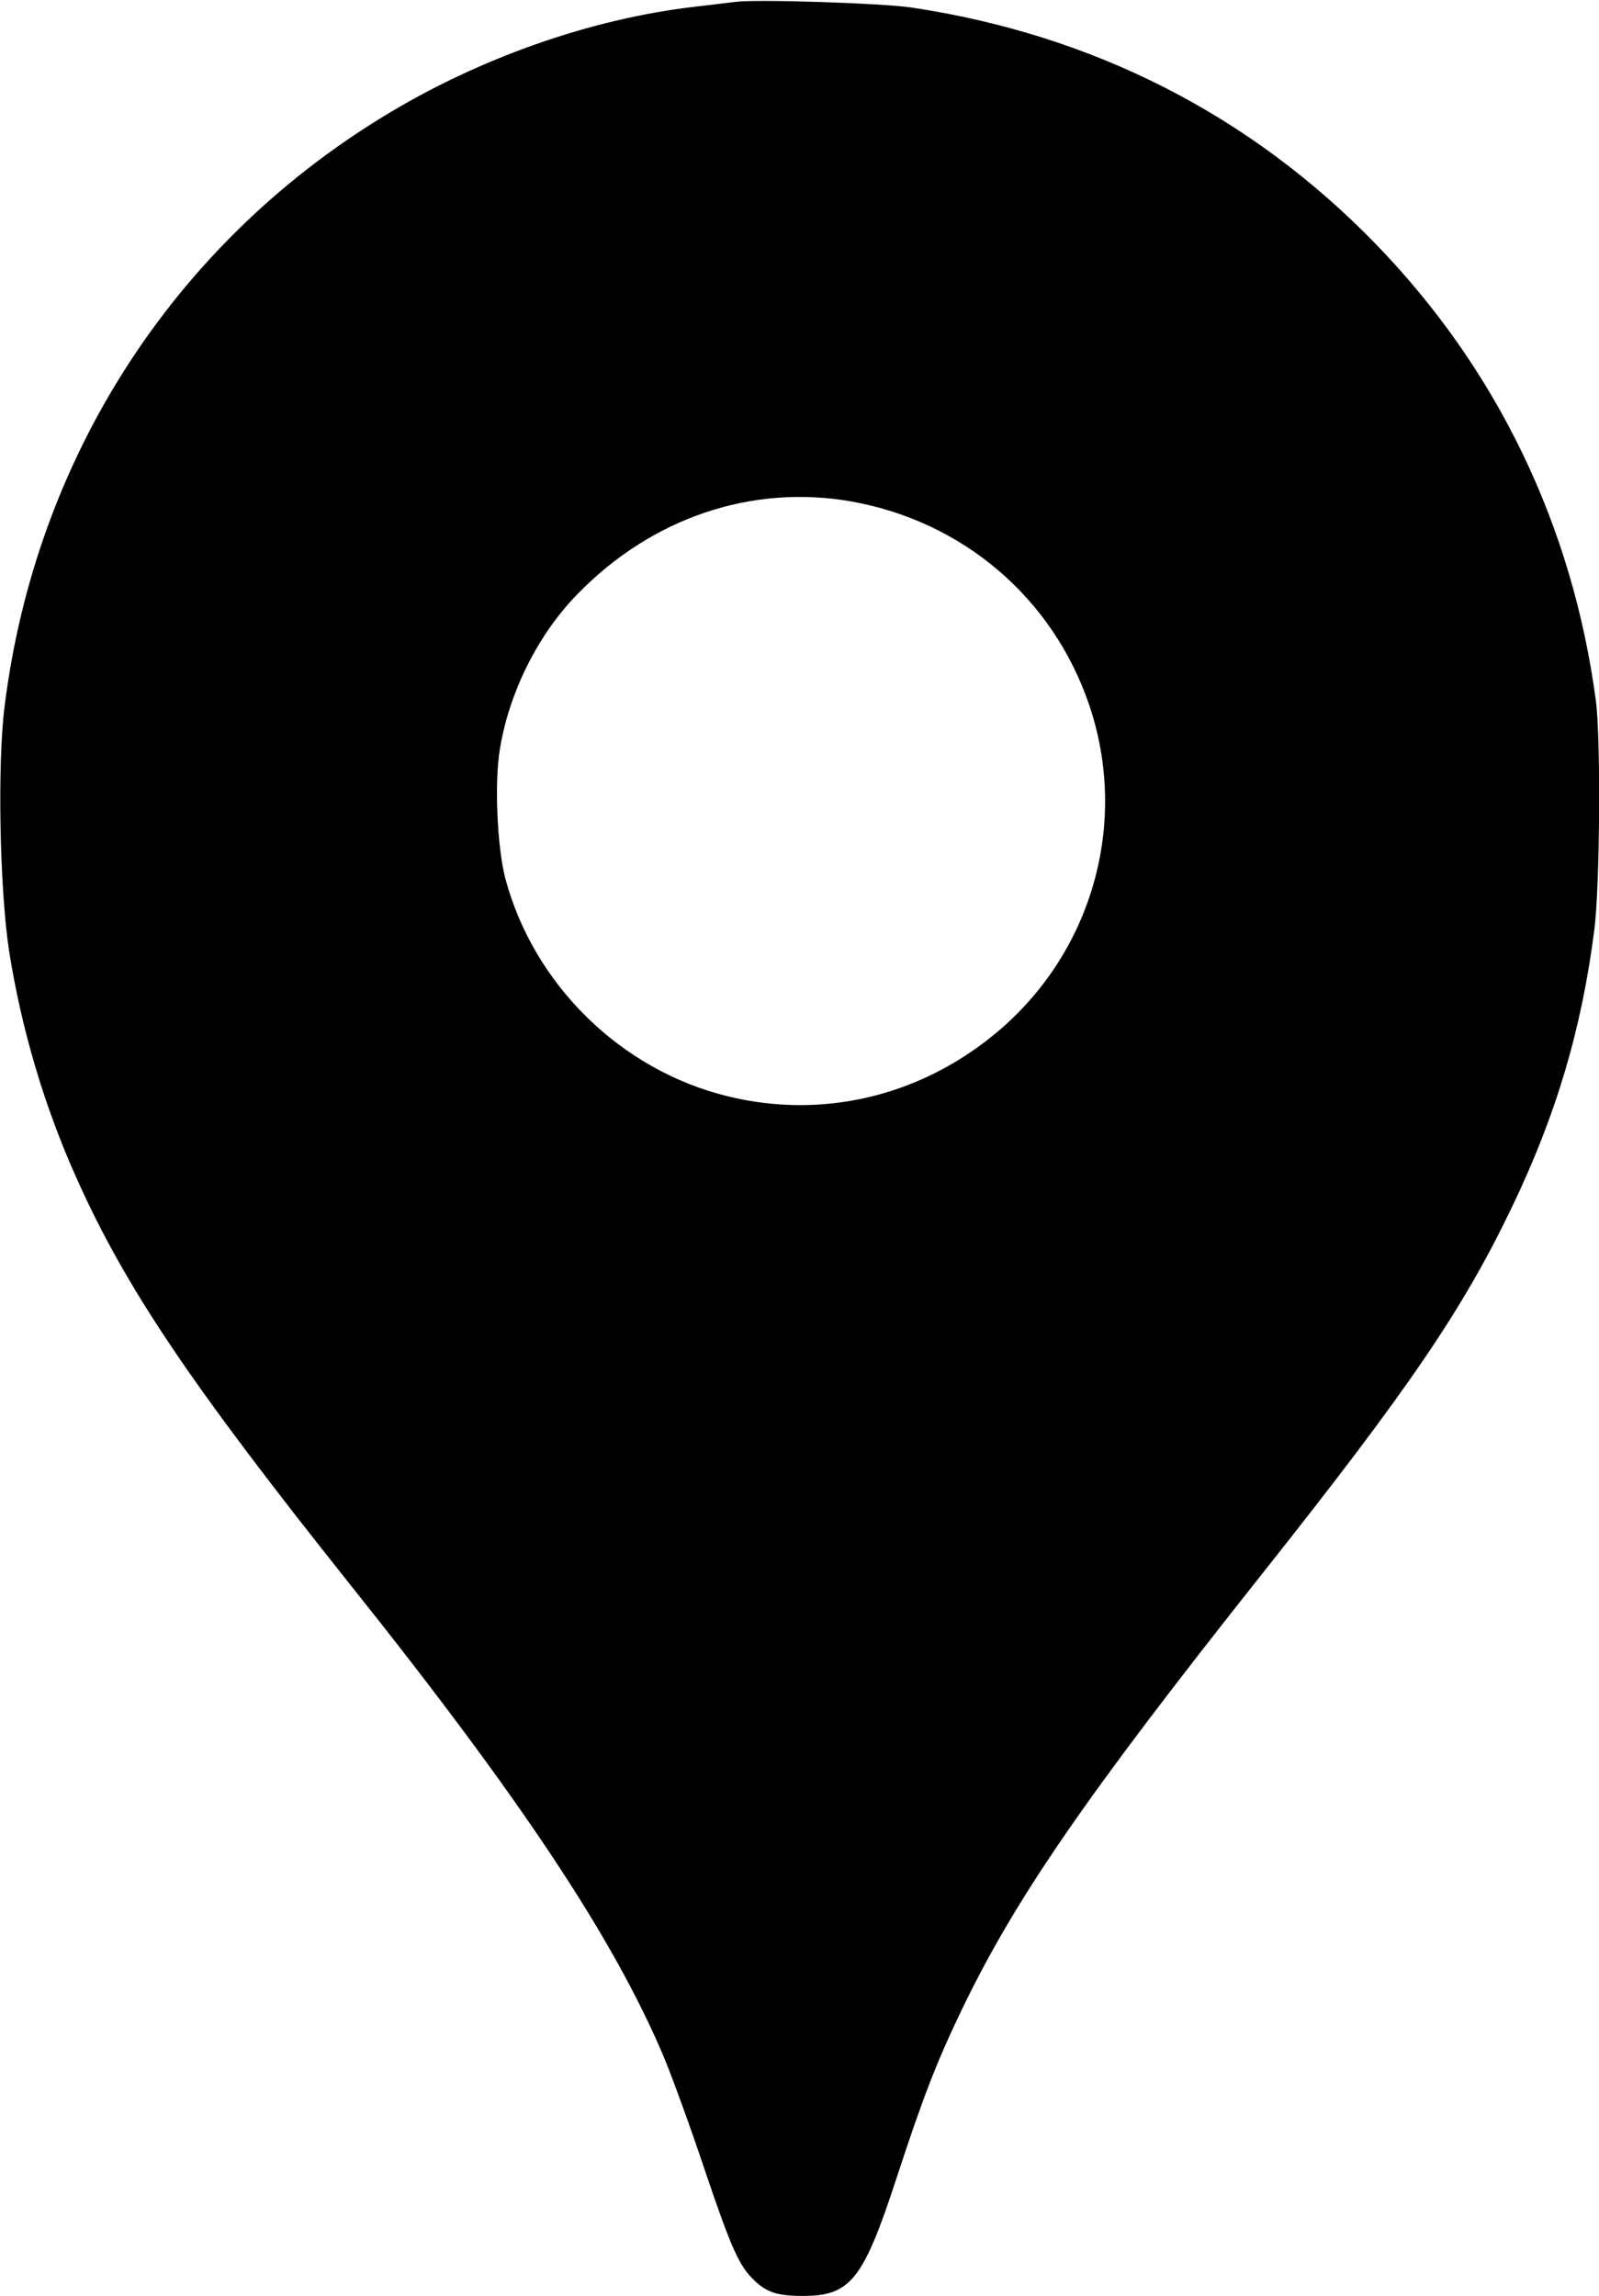 <?xml version="1.0" standalone="no"?>
<!DOCTYPE svg PUBLIC "-//W3C//DTD SVG 20010904//EN"
 "http://www.w3.org/TR/2001/REC-SVG-20010904/DTD/svg10.dtd">
<svg version="1.0" xmlns="http://www.w3.org/2000/svg"
 width="512pt" height="735pt" viewBox="0 0 512 735"
 preserveAspectRatio="xMidYMid meet">

<g transform="translate(0,735) scale(0.1,-0.1)"
fill="#000000" stroke="none">
<path d="M2355 7344 c-16 -2 -73 -9 -125 -15 -336 -38 -698 -165 -1006 -354
-671 -411 -1110 -1094 -1209 -1884 -24 -187 -16 -586 14 -785 40 -252 113
-499 218 -732 157 -349 363 -655 872 -1294 551 -690 847 -1137 1007 -1516 25
-60 84 -221 130 -359 87 -257 111 -310 161 -357 39 -37 73 -48 154 -48 152 0
193 51 299 375 85 260 128 371 209 540 173 359 397 684 965 1400 465 586 639
841 796 1168 142 295 224 570 265 890 18 139 21 613 5 734 -75 561 -316 1061
-705 1462 -401 413 -905 670 -1487 757 -97 14 -496 27 -563 18z m369 -1599
c358 -63 646 -308 763 -650 130 -381 9 -802 -305 -1058 -242 -198 -551 -270
-850 -197 -343 83 -623 357 -714 698 -26 100 -35 304 -18 410 29 184 123 372
250 501 238 244 557 351 874 296z"/>
</g>
</svg>
